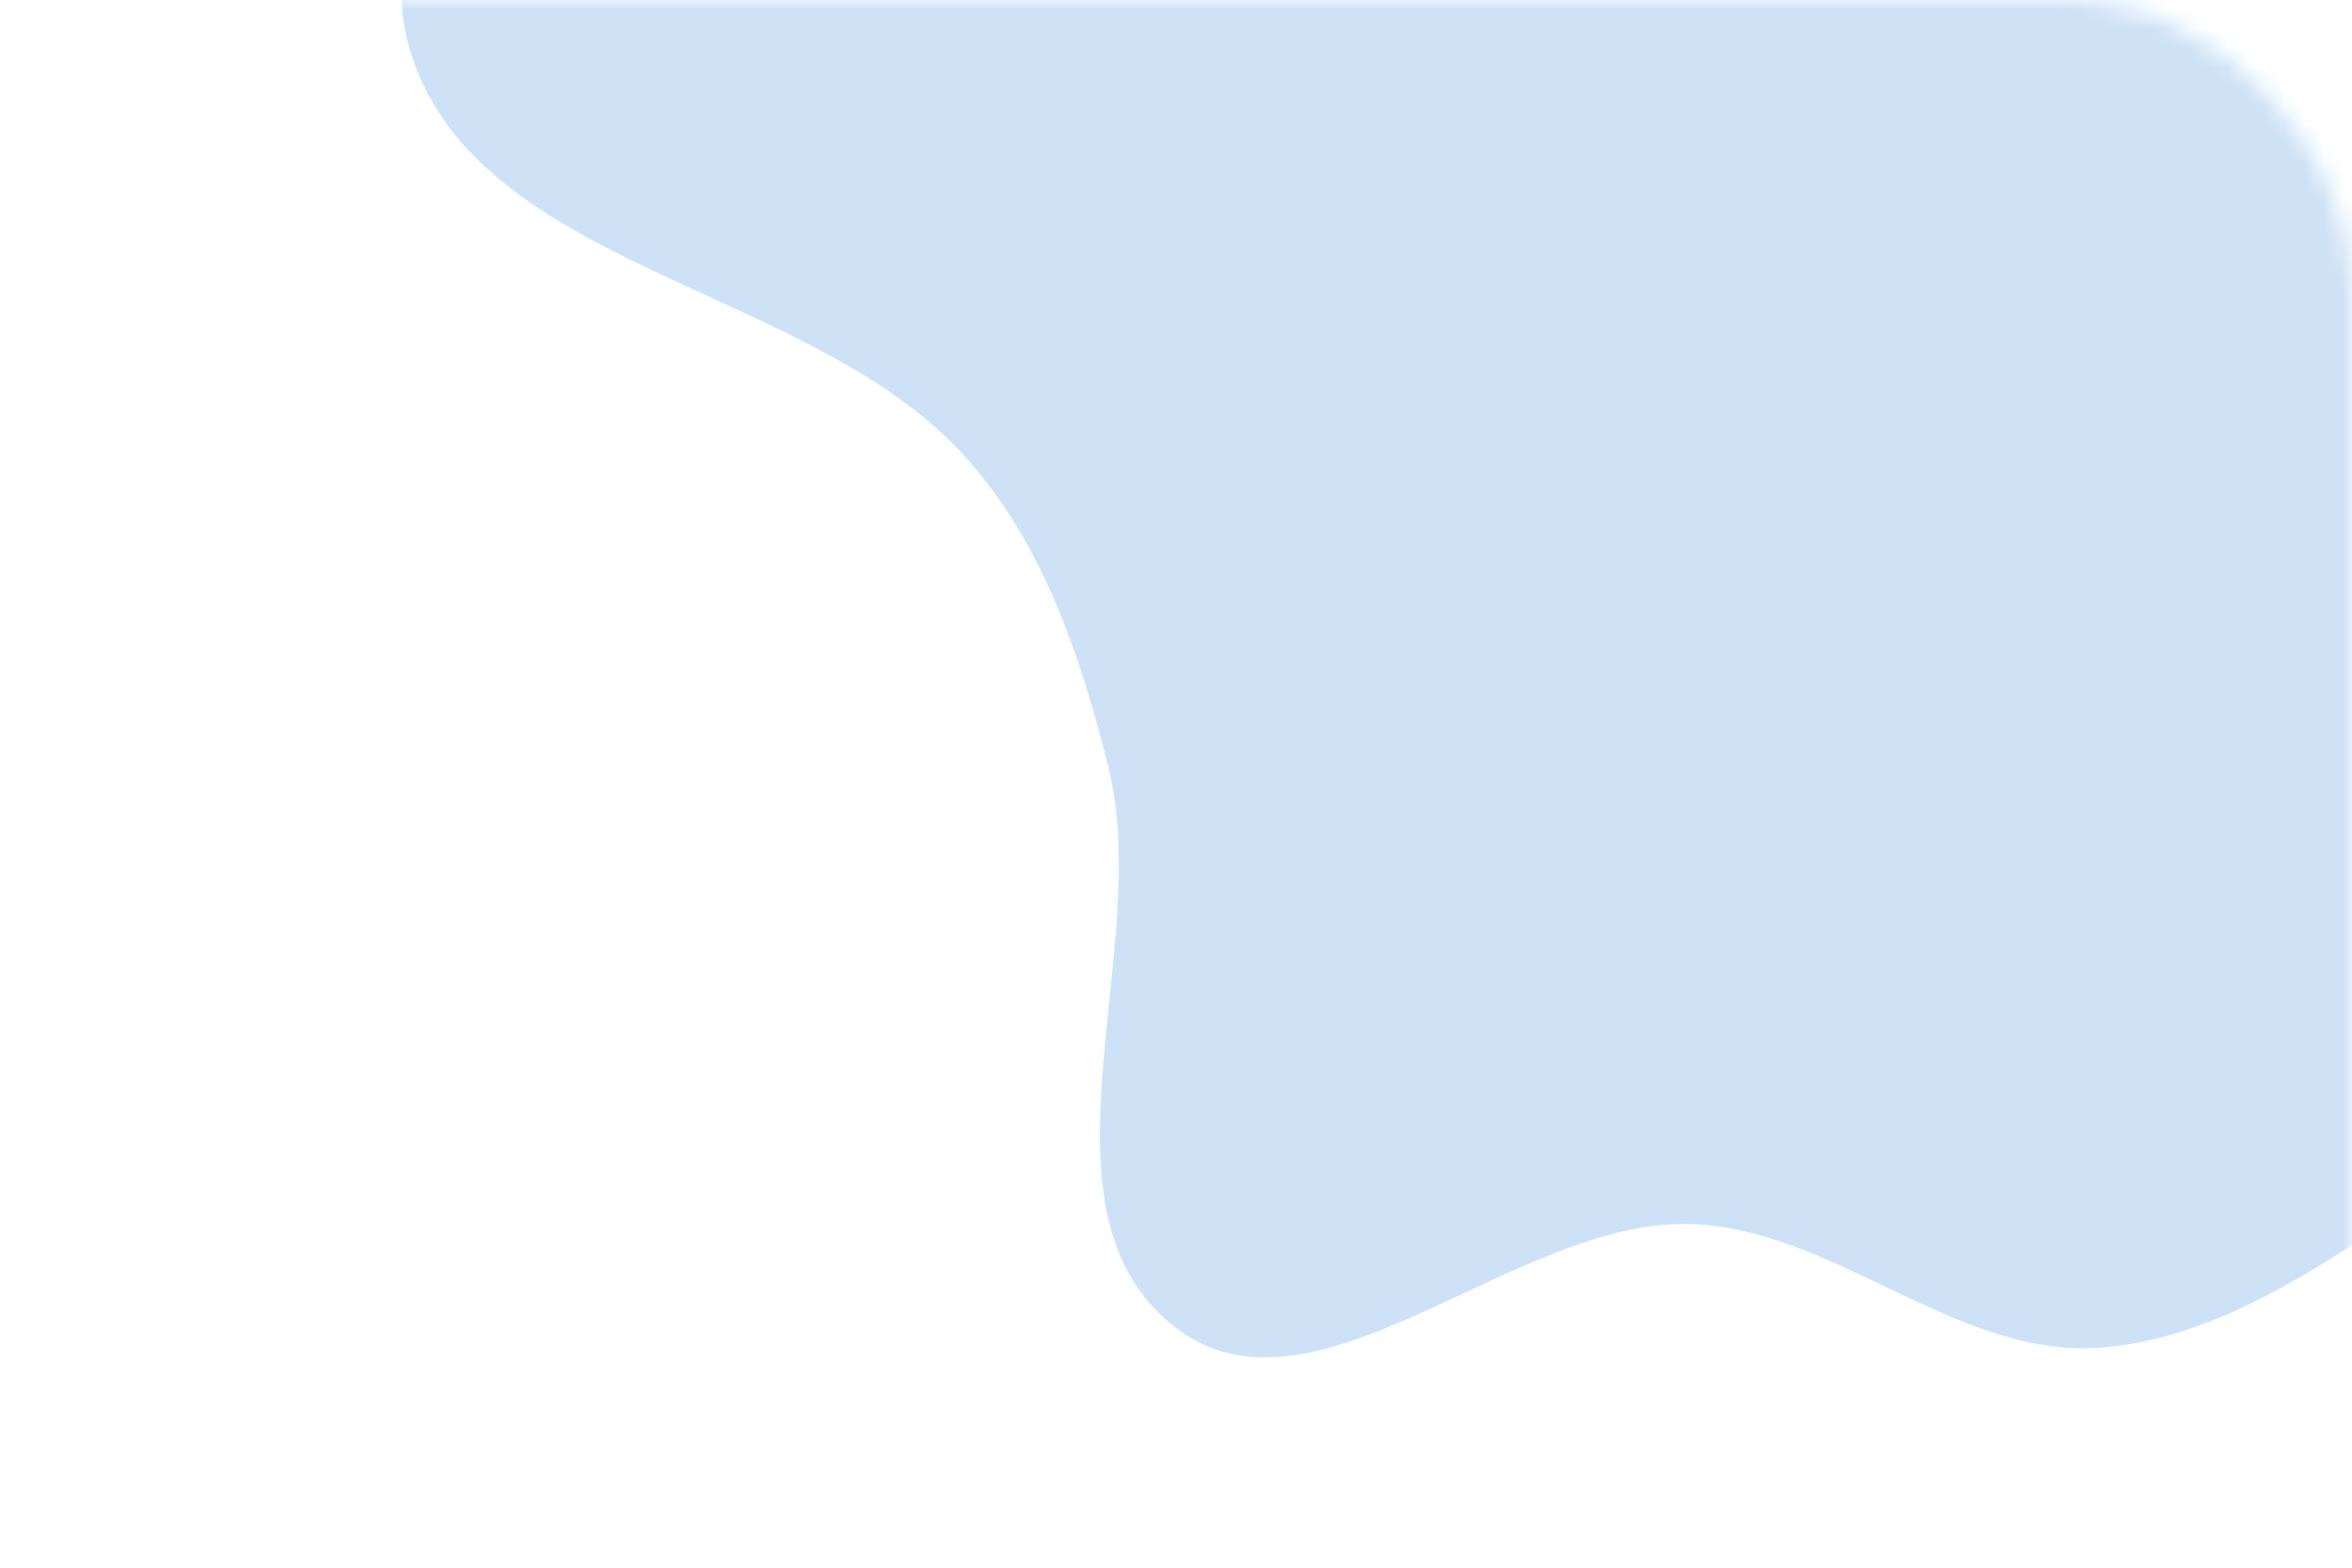 <svg width="123" height="82" viewBox="0 0 123 82" fill="none" xmlns="http://www.w3.org/2000/svg">
<mask id="mask0" mask-type="alpha" maskUnits="userSpaceOnUse" x="0" y="0" width="123" height="82">
<rect width="123" height="82" rx="15" fill="white"/>
</mask>
<g mask="url(#mask0)">
<path opacity="0.2" fill-rule="evenodd" clip-rule="evenodd" d="M98.491 -47.251C86.996 -47.387 79.75 -70.351 69.445 -65.265C58.487 -59.856 69.868 -39.487 62.713 -29.592C57.423 -22.277 44.446 -26.359 37.31 -20.824C29.814 -15.009 18.779 -6.652 21.392 2.459C24.673 13.897 41.694 14.826 49.987 23.371C54.339 27.854 56.464 34.085 57.968 40.145C60.352 49.754 53.621 63.26 61.407 69.389C68.647 75.089 79.082 63.814 88.3 64.022C95.876 64.194 102.338 71.095 109.892 70.487C117.443 69.88 123.566 64.381 130.159 60.656C136.923 56.835 143.276 52.671 149.546 48.086C157.222 42.471 169.021 39.505 171.586 30.357C174.156 21.191 164 13.021 161.984 3.718C160.206 -4.483 164.765 -14.014 160.413 -21.192C155.986 -28.493 143.971 -27.755 138.788 -34.541C132.22 -43.139 137.598 -61.322 127.271 -64.579C116.497 -67.978 109.789 -47.117 98.491 -47.251Z" fill="#0570D8"/>
</g>
</svg>
